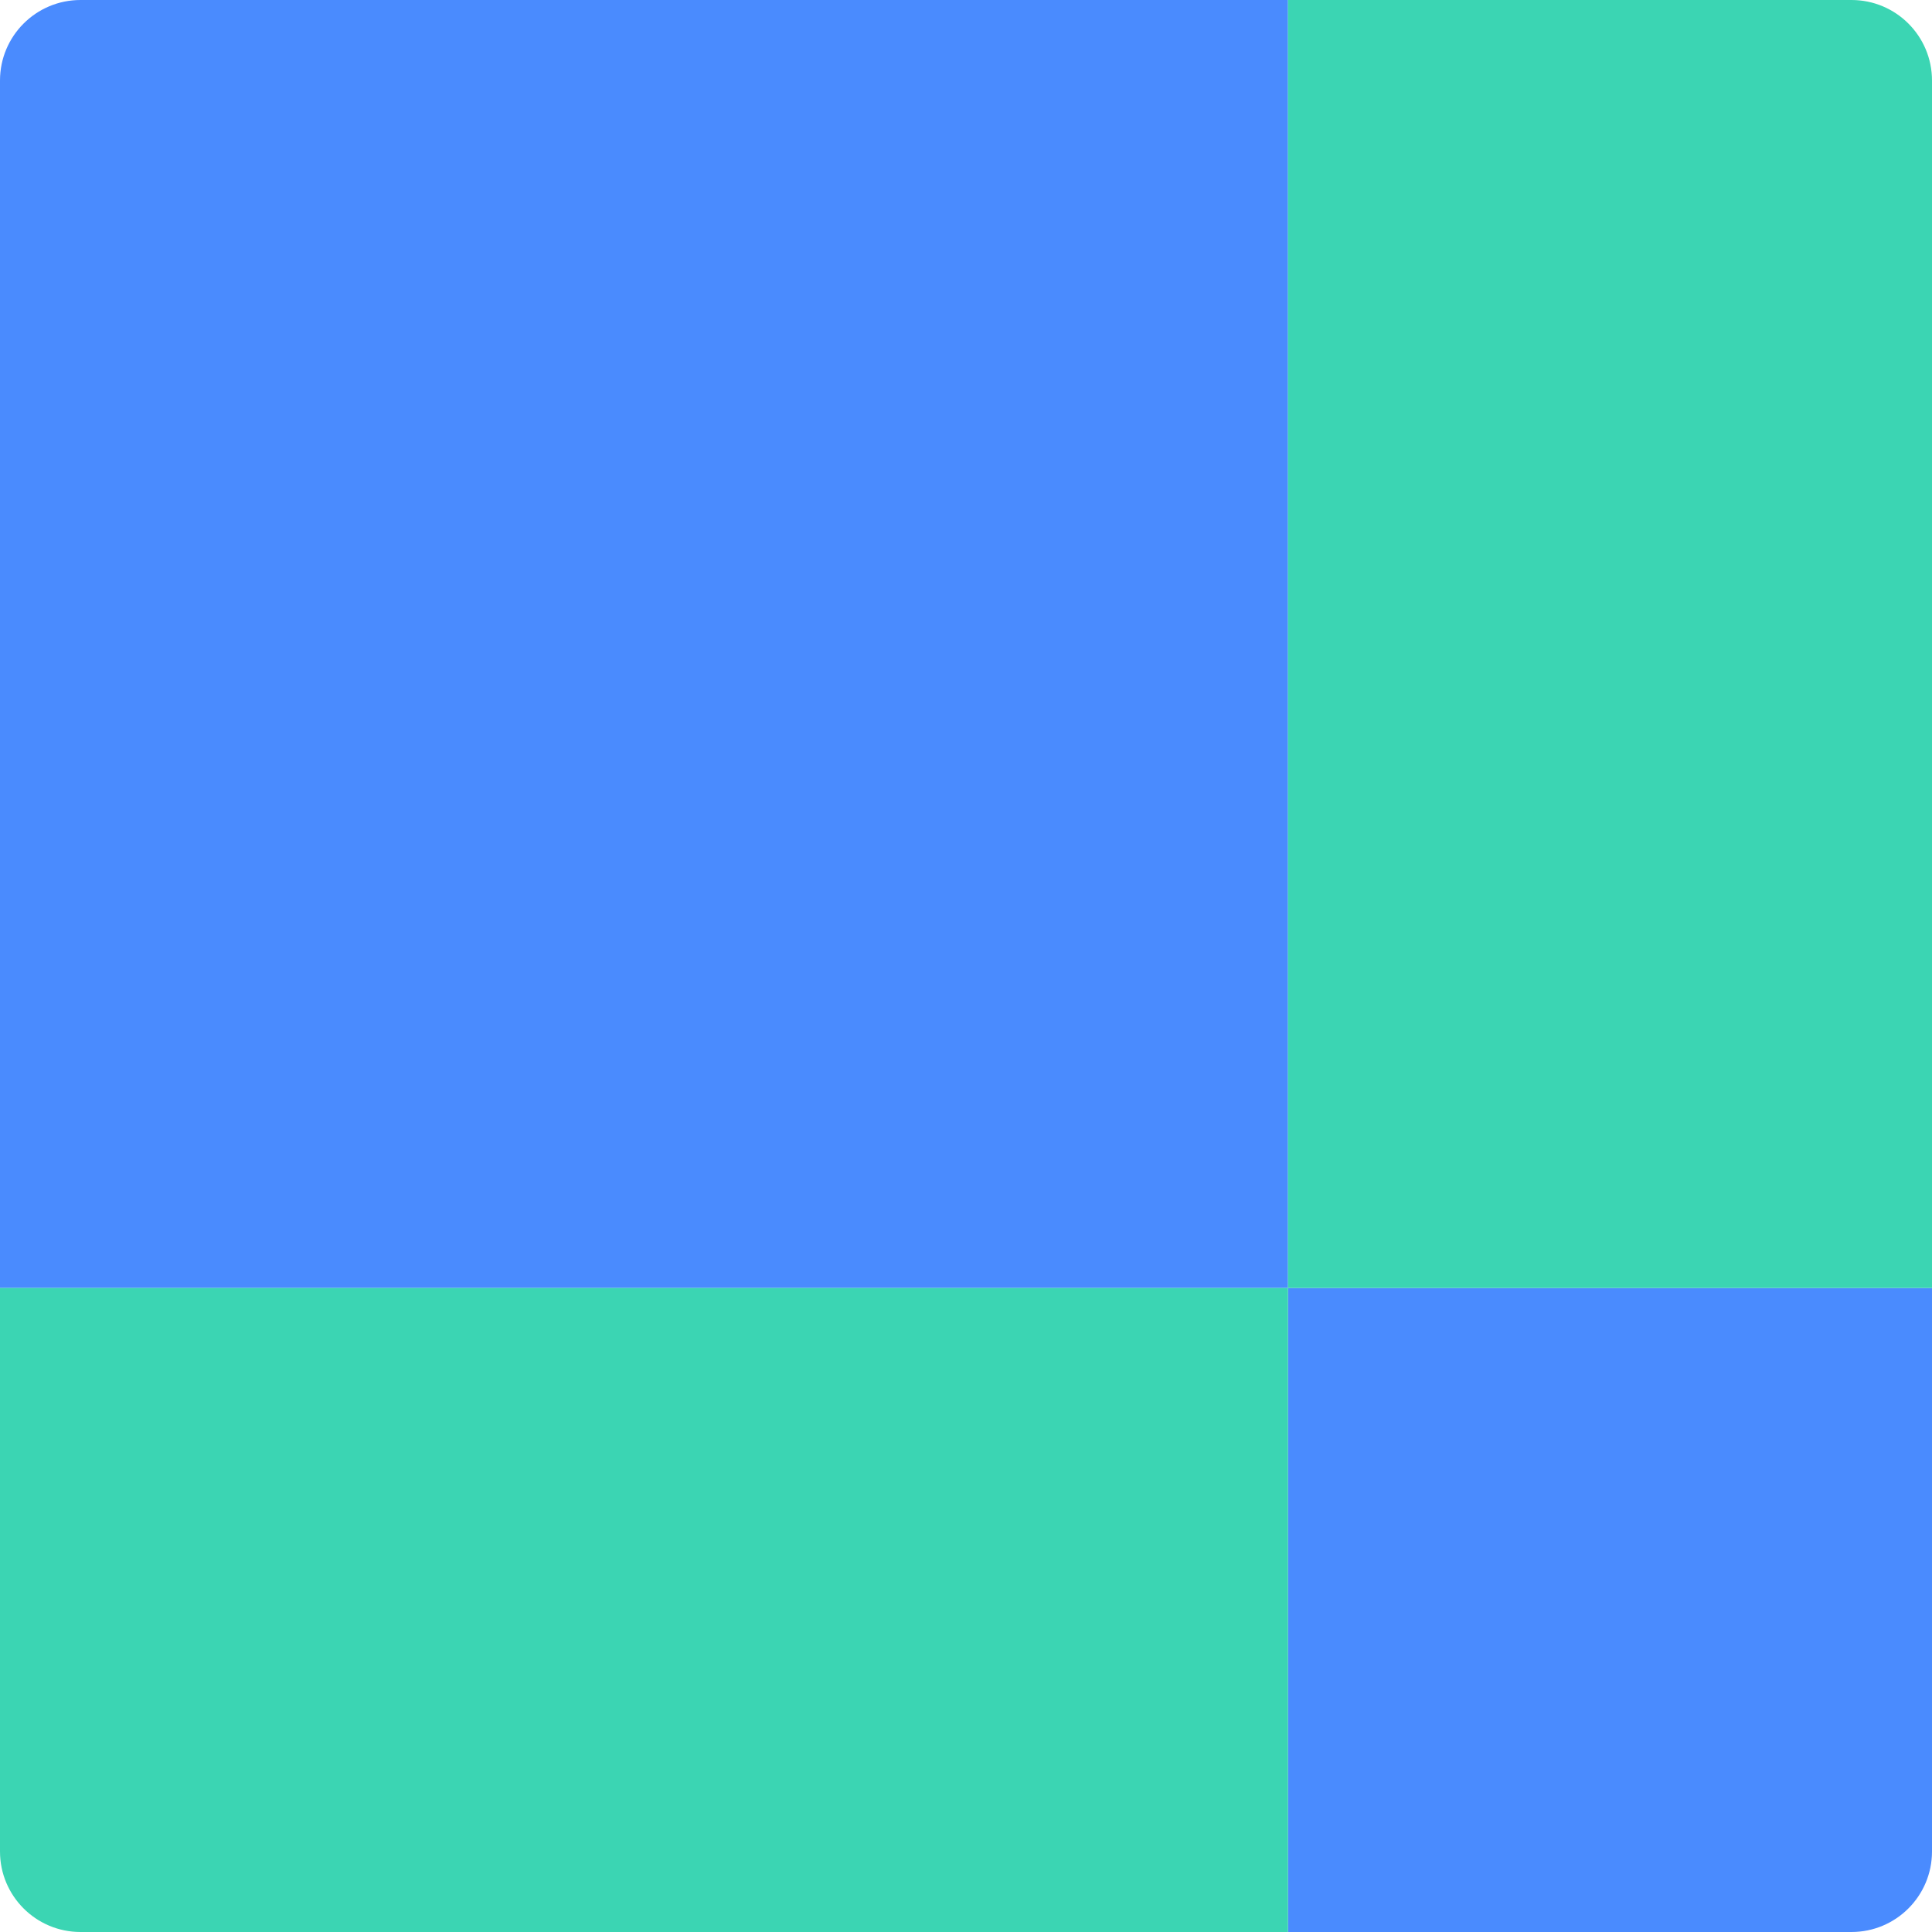 <?xml version="1.0" encoding="UTF-8" standalone="no"?><!-- Generator: Gravit.io --><svg xmlns="http://www.w3.org/2000/svg" xmlns:xlink="http://www.w3.org/1999/xlink" style="isolation:isolate" viewBox="0 0 150 150" width="96" height="96"><defs><clipPath id="_clipPath_HBtxZf1Vp9FucrTHoKYivNgj89KmfC5f"><rect width="150" height="150"/></clipPath></defs><g clip-path="url(#_clipPath_HBtxZf1Vp9FucrTHoKYivNgj89KmfC5f)"><path d=" M 6.25 0 L 100 0 L 100 100 L 0 100 L 0 6.25 C 0 2.798 2.798 0 6.25 0 Z  M 100 100 L 150 100 L 150 143.75 C 150 147.202 147.202 150 143.75 150 L 100 150 L 100 100 Z " fill="rgb(74,139,254)"/><path d=" M 100 0 L 143.75 0 C 147.202 0 150 2.798 150 6.25 L 150 100 L 100 100 L 100 0 Z  M 0 100 L 100 100 L 100 150 L 6.25 150 C 2.798 150 0 147.202 0 143.75 L 0 100 Z " fill="rgb(59,213,179)"/></g></svg>
